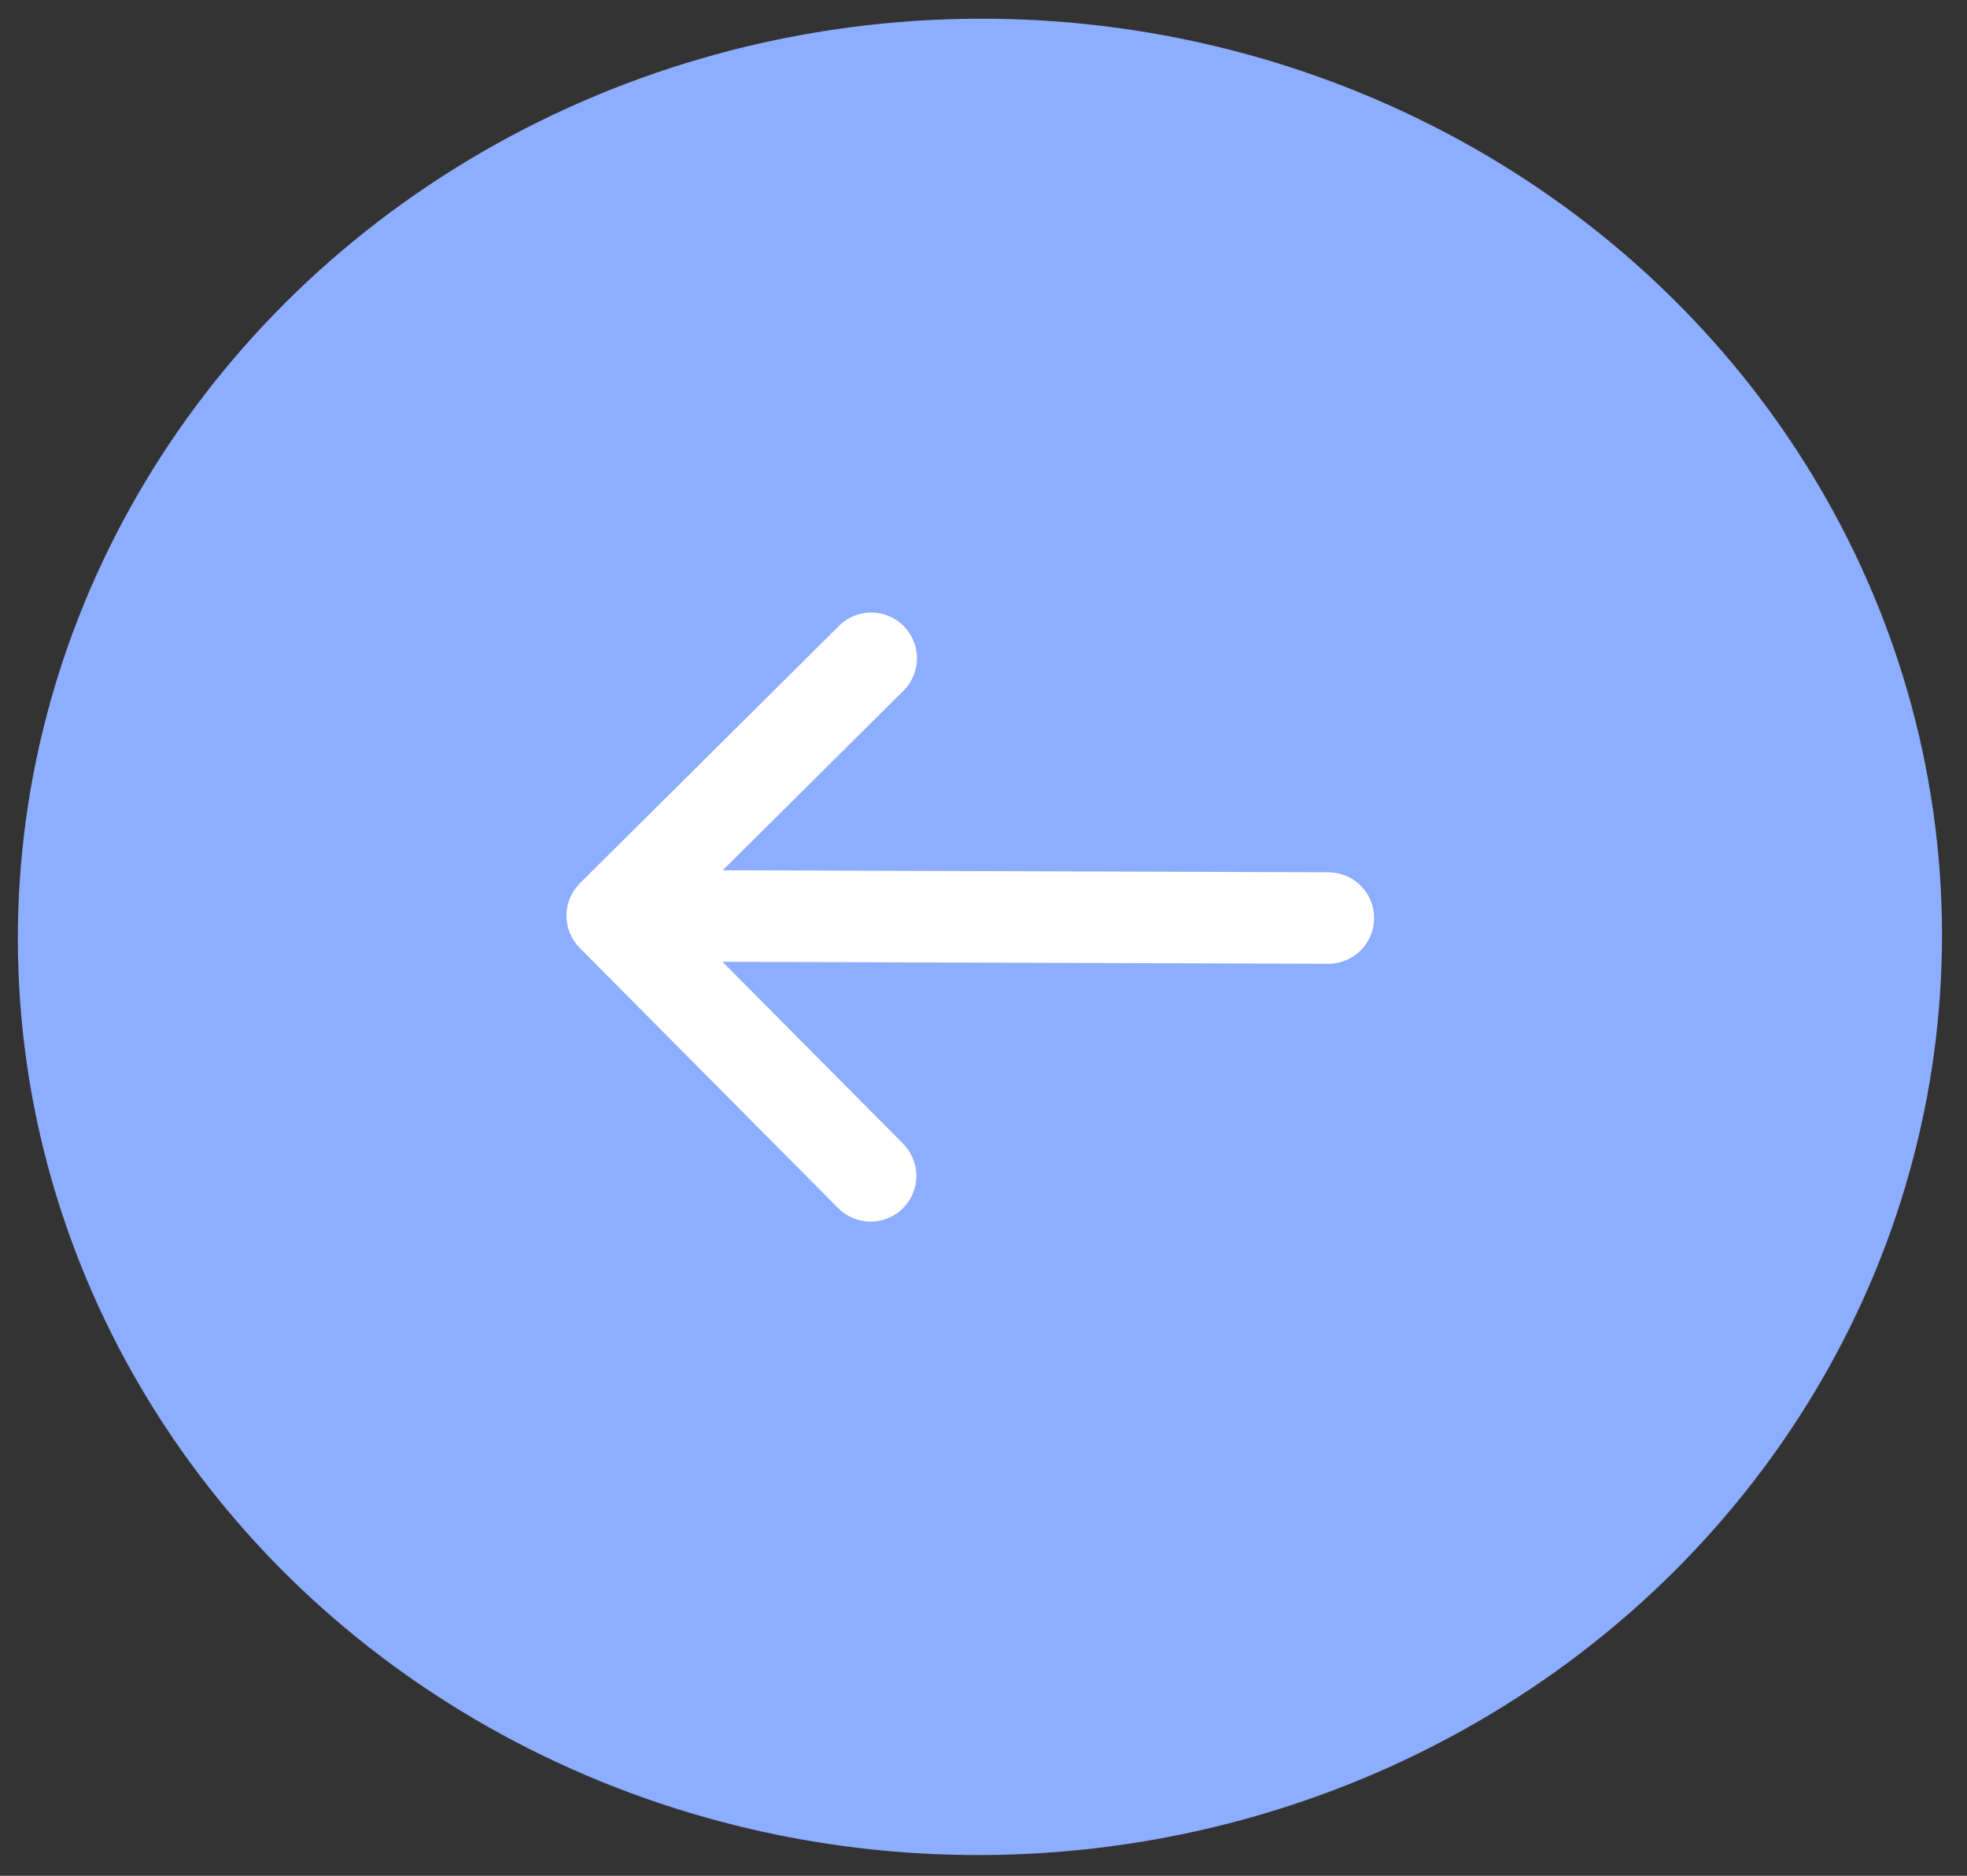 <svg width="43" height="41" viewBox="0 0 43 41" fill="none" xmlns="http://www.w3.org/2000/svg">
<rect x="0" y="0" width="43" height="41" fill="#333333" stroke="none"/>
<ellipse cx="21.422" cy="20.478" rx="21.032" ry="20.069" transform="rotate(178.875 21.422 20.478)" fill="#8DADFF"/>
<path d="M12.678 19.305C12.49 19.492 12.384 19.746 12.383 20.011C12.382 20.276 12.486 20.531 12.673 20.719L18.311 26.395C18.404 26.49 18.514 26.567 18.635 26.62C18.757 26.672 18.888 26.701 19.021 26.702C19.154 26.704 19.286 26.679 19.409 26.629C19.532 26.579 19.644 26.505 19.738 26.412C19.832 26.318 19.907 26.207 19.957 26.084C20.008 25.961 20.034 25.83 20.033 25.697C20.032 25.564 20.005 25.433 19.953 25.311C19.901 25.188 19.825 25.078 19.73 24.985L15.793 21.022L29.036 21.066C29.301 21.067 29.556 20.962 29.744 20.775C29.932 20.588 30.039 20.334 30.04 20.069C30.04 19.804 29.936 19.549 29.749 19.361C29.562 19.173 29.308 19.067 29.043 19.066L15.8 19.022L19.763 15.085C19.946 14.897 20.047 14.645 20.046 14.383C20.044 14.121 19.94 13.87 19.755 13.683C19.57 13.497 19.32 13.391 19.058 13.388C18.796 13.385 18.543 13.485 18.354 13.667L12.678 19.305Z" fill="white"/>
</svg>
